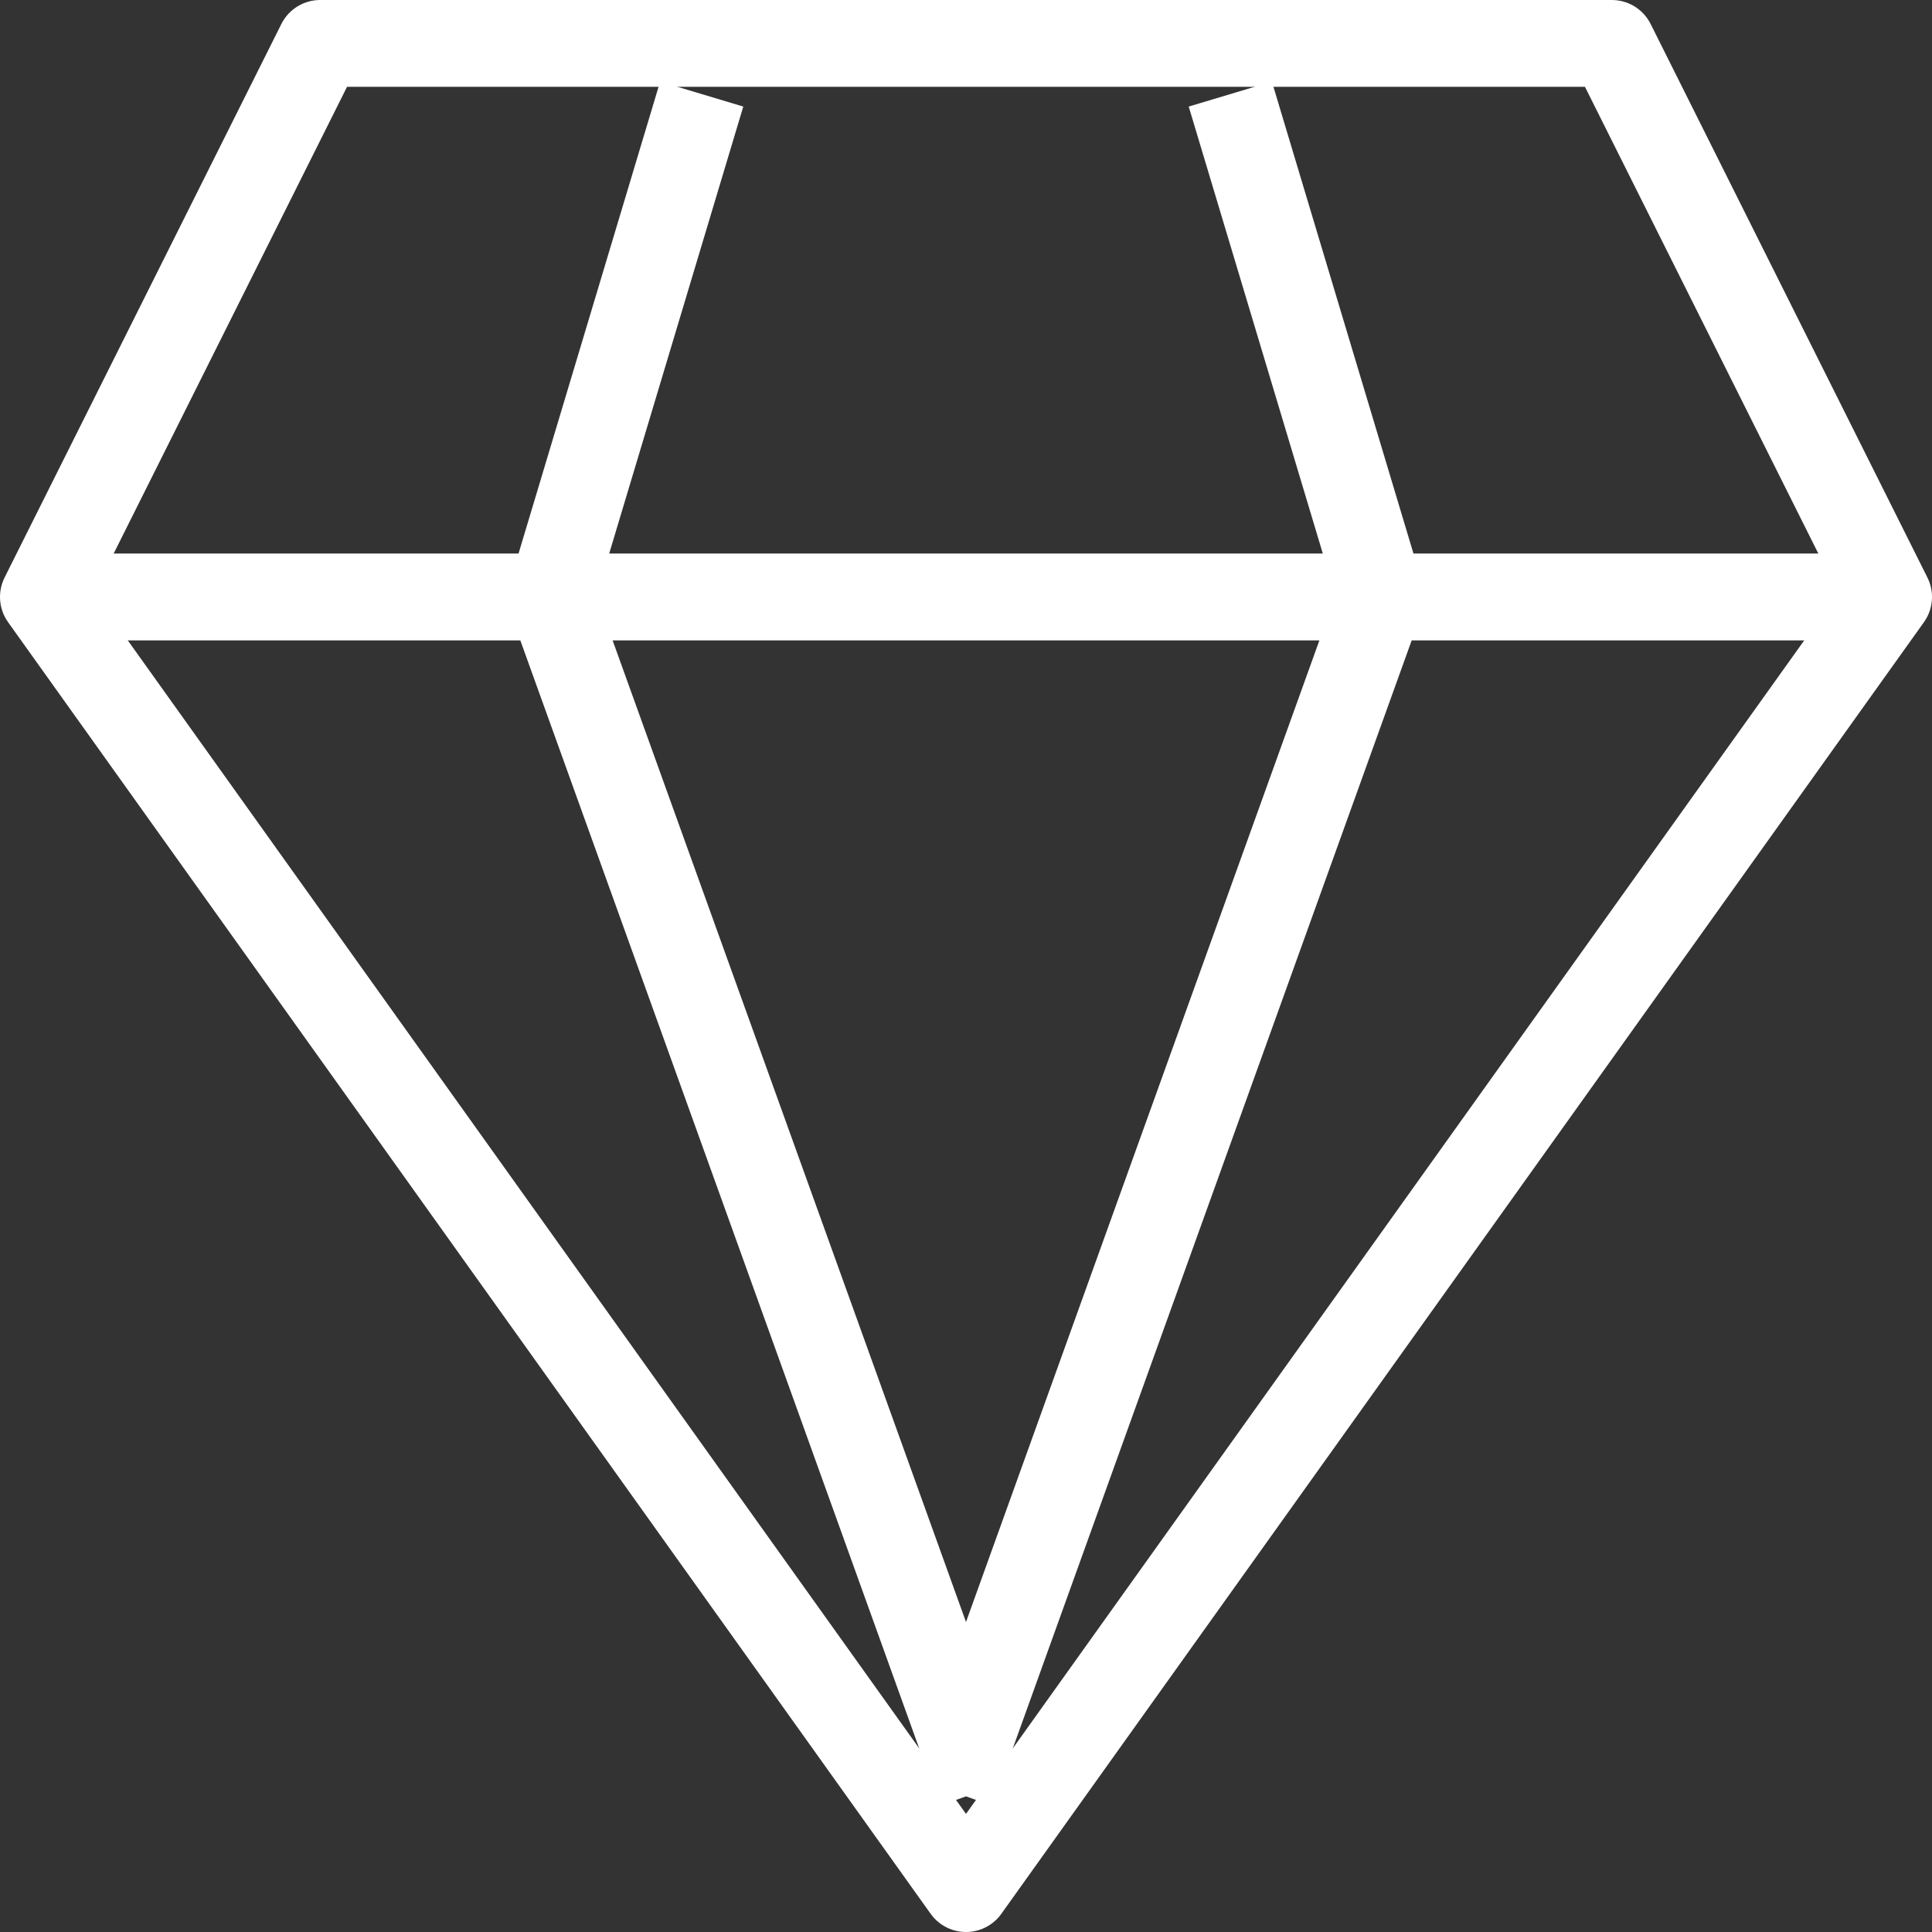 <svg width="89" height="89" viewBox="0 0 89 89" fill="none" xmlns="http://www.w3.org/2000/svg"><rect x="0" y="0" width="89" height="89" fill="#333333" stroke="none"/><path fill-rule="evenodd" clip-rule="evenodd" d="M14.75 2h59.5L87 27.5 44.5 87 2 27.5 14.75 2z" stroke="#fff" stroke-width="4" stroke-linecap="round" stroke-linejoin="round"/><path d="M4.125 27.5h80.75M44.5 80.625L25.375 27.5 31.75 6.25m25.5 0l6.375 21.25L44.5 80.625" stroke="#fff" stroke-width="4" stroke-linecap="square" stroke-linejoin="round"/></svg>